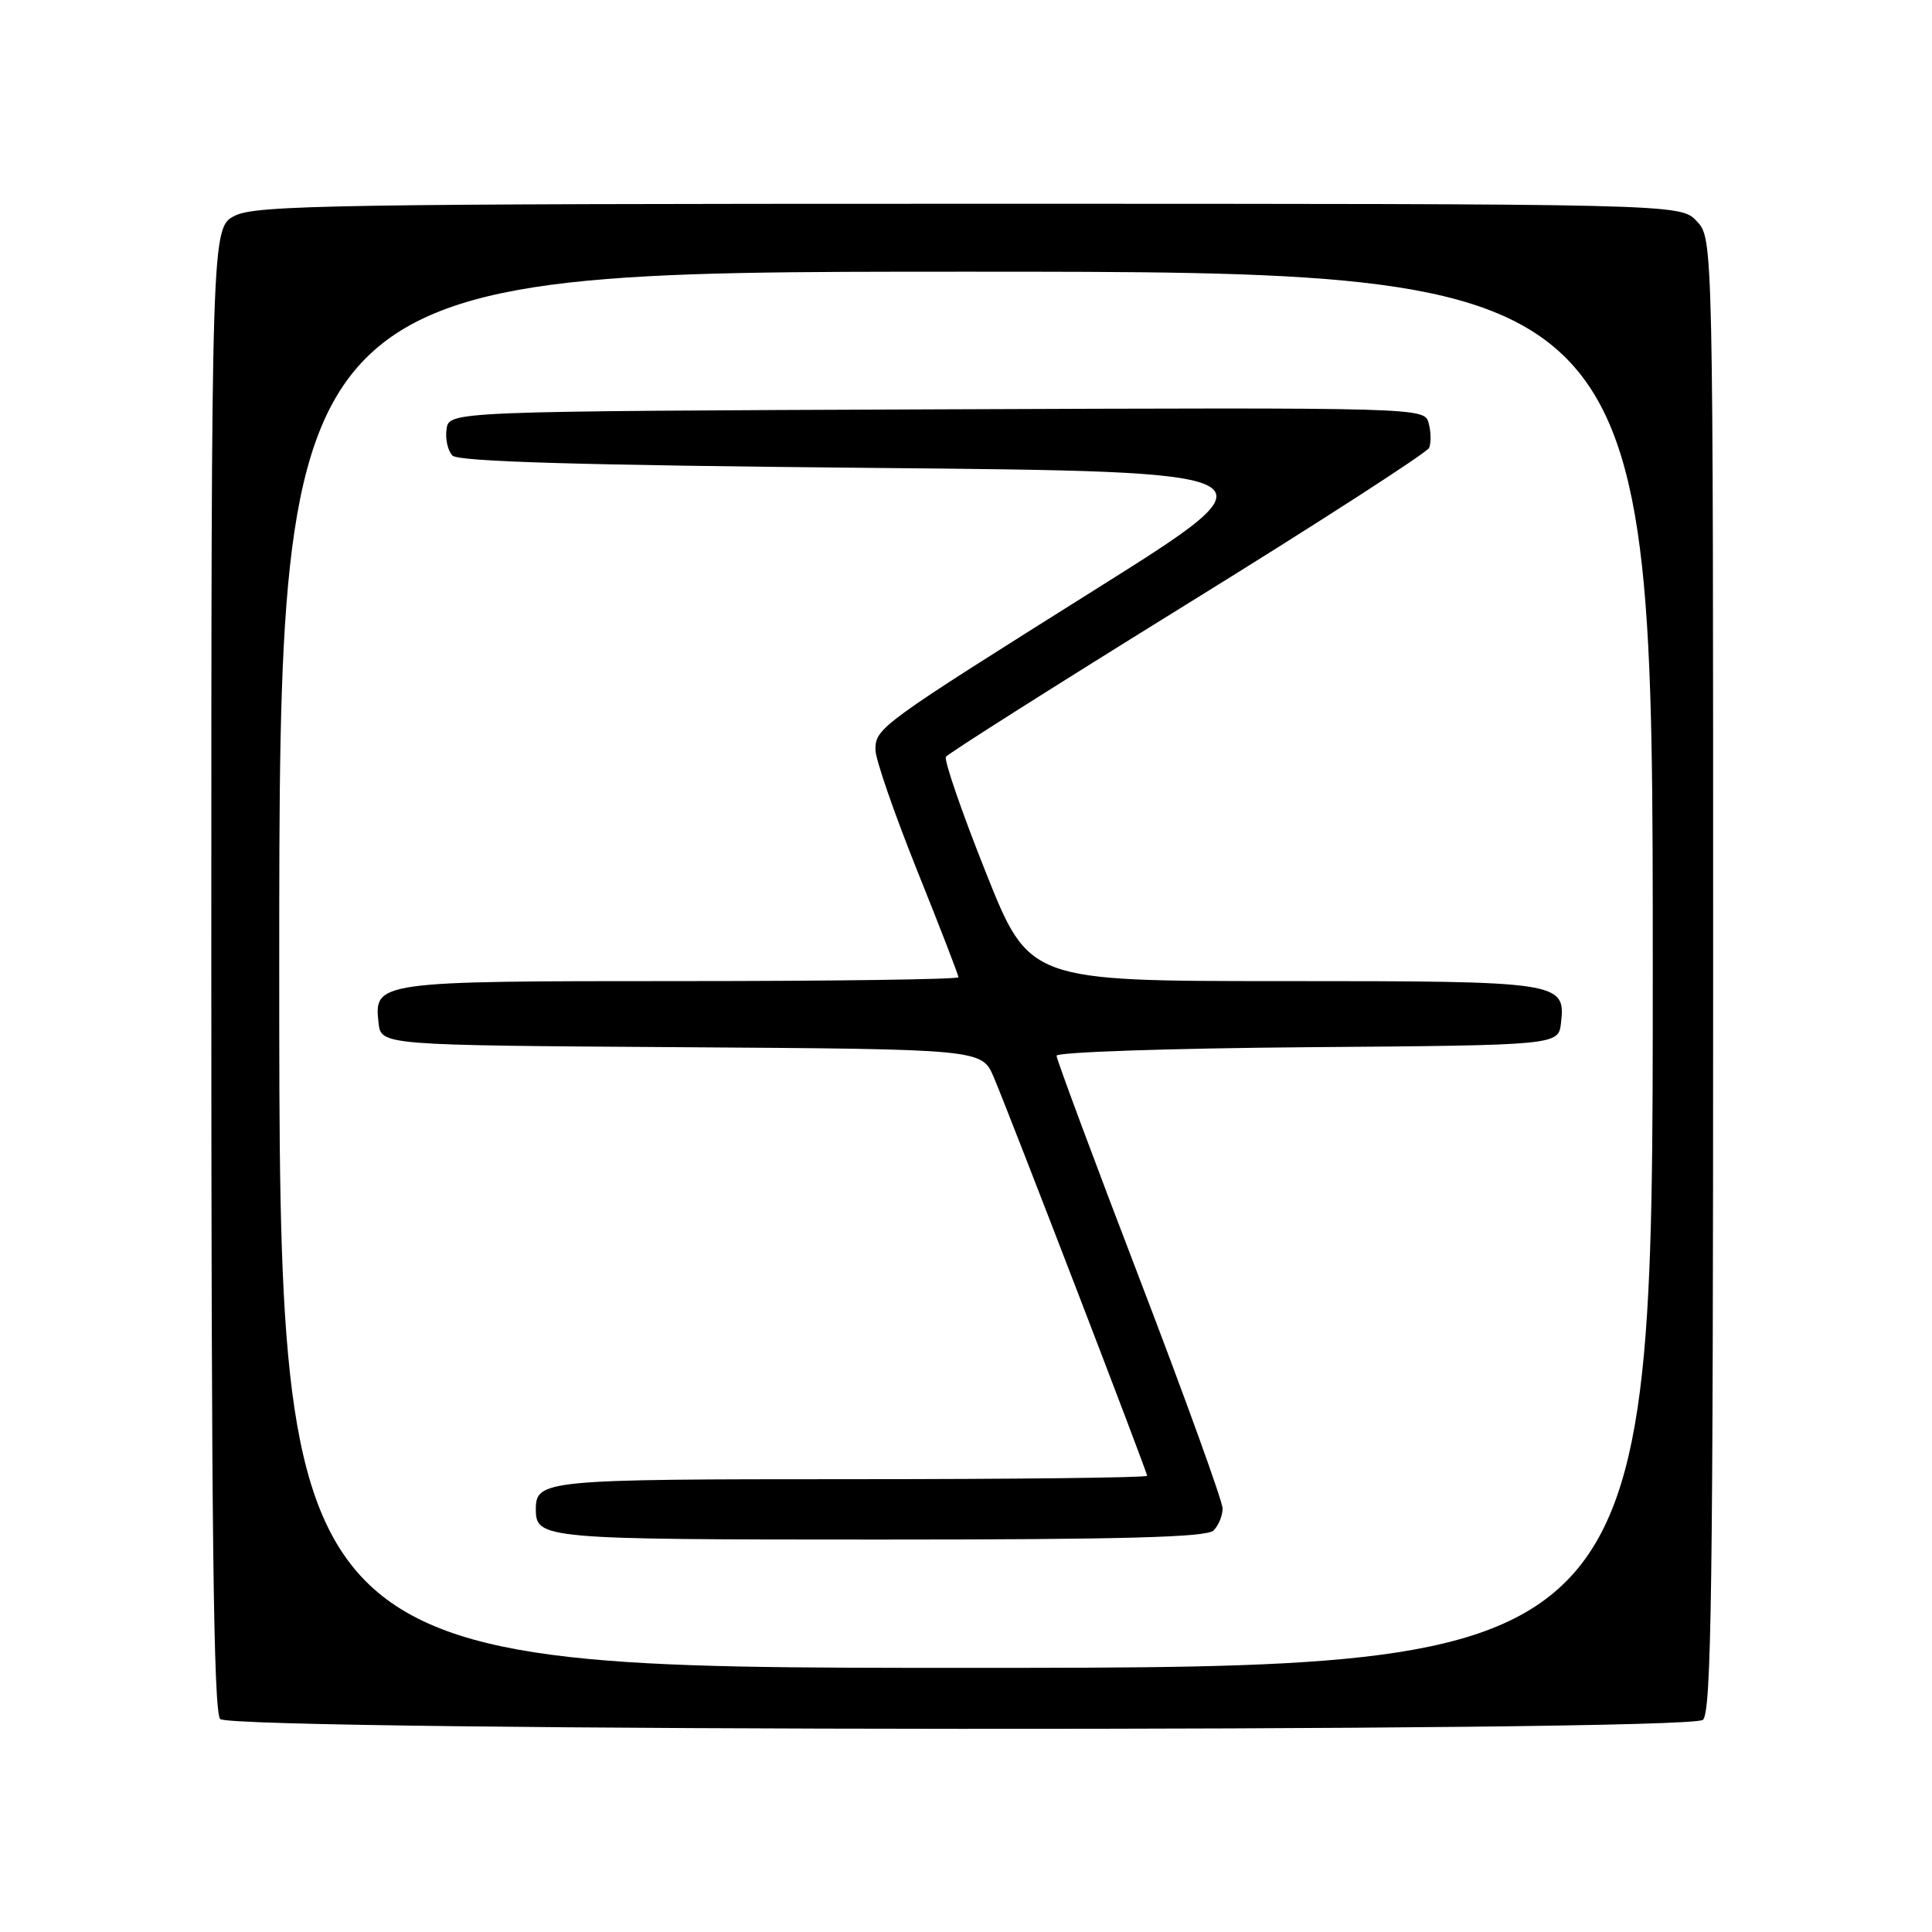 <?xml version="1.0" encoding="UTF-8" standalone="no"?>
<!DOCTYPE svg PUBLIC "-//W3C//DTD SVG 1.1//EN" "http://www.w3.org/Graphics/SVG/1.1/DTD/svg11.dtd" >
<svg xmlns="http://www.w3.org/2000/svg" xmlns:xlink="http://www.w3.org/1999/xlink" version="1.1" viewBox="0 0 256 256">
 <g >
 <path fill="currentColor"
d=" M 225.64 227.89 C 226.77 226.95 227.00 210.36 227.00 129.19 C 227.00 31.63 227.00 31.63 224.83 29.31 C 222.65 27.00 222.65 27.00 128.48 27.00 C 44.83 27.00 33.96 27.18 31.15 28.57 C 28.00 30.15 28.00 30.15 28.00 128.37 C 28.00 202.56 28.29 226.89 29.18 227.78 C 30.84 229.44 223.64 229.55 225.64 227.89 Z  M 37.00 128.50 C 37.00 36.00 37.00 36.00 128.00 36.00 C 219.00 36.00 219.00 36.00 219.00 128.50 C 219.00 221.00 219.00 221.00 128.00 221.00 C 37.00 221.00 37.00 221.00 37.00 128.50 Z  M 160.80 202.80 C 161.46 202.14 162.00 200.83 162.00 199.88 C 162.00 198.94 157.05 185.24 151.00 169.45 C 144.95 153.67 140.00 140.36 140.00 139.89 C 140.00 139.41 154.96 138.91 173.25 138.76 C 206.50 138.50 206.50 138.50 206.84 135.55 C 207.46 130.09 206.84 130.00 169.99 130.00 C 136.36 130.00 136.36 130.00 130.60 115.53 C 127.43 107.58 125.07 100.72 125.34 100.28 C 125.62 99.85 140.03 90.72 157.35 80.00 C 174.68 69.28 189.08 59.98 189.36 59.35 C 189.64 58.71 189.62 57.25 189.31 56.09 C 188.76 53.99 188.76 53.99 124.13 54.24 C 59.50 54.50 59.50 54.50 59.17 56.87 C 58.98 58.17 59.34 59.74 59.96 60.37 C 60.77 61.17 76.88 61.64 115.54 62.00 C 169.99 62.50 169.99 62.50 145.33 77.99 C 116.53 96.08 116.00 96.46 116.00 99.36 C 116.00 100.58 118.48 107.74 121.50 115.28 C 124.53 122.81 127.00 129.21 127.00 129.49 C 127.00 129.77 110.44 130.00 90.19 130.00 C 49.90 130.00 49.54 130.05 50.16 135.55 C 50.50 138.50 50.50 138.50 90.31 138.76 C 130.11 139.02 130.11 139.02 131.69 142.76 C 134.02 148.30 152.00 195.02 152.00 195.55 C 152.00 195.80 134.31 196.00 112.70 196.00 C 72.15 196.00 71.00 196.11 71.00 200.00 C 71.00 203.91 71.99 204.00 116.50 204.00 C 148.69 204.00 159.90 203.70 160.80 202.80 Z "/>
</g>
</svg>